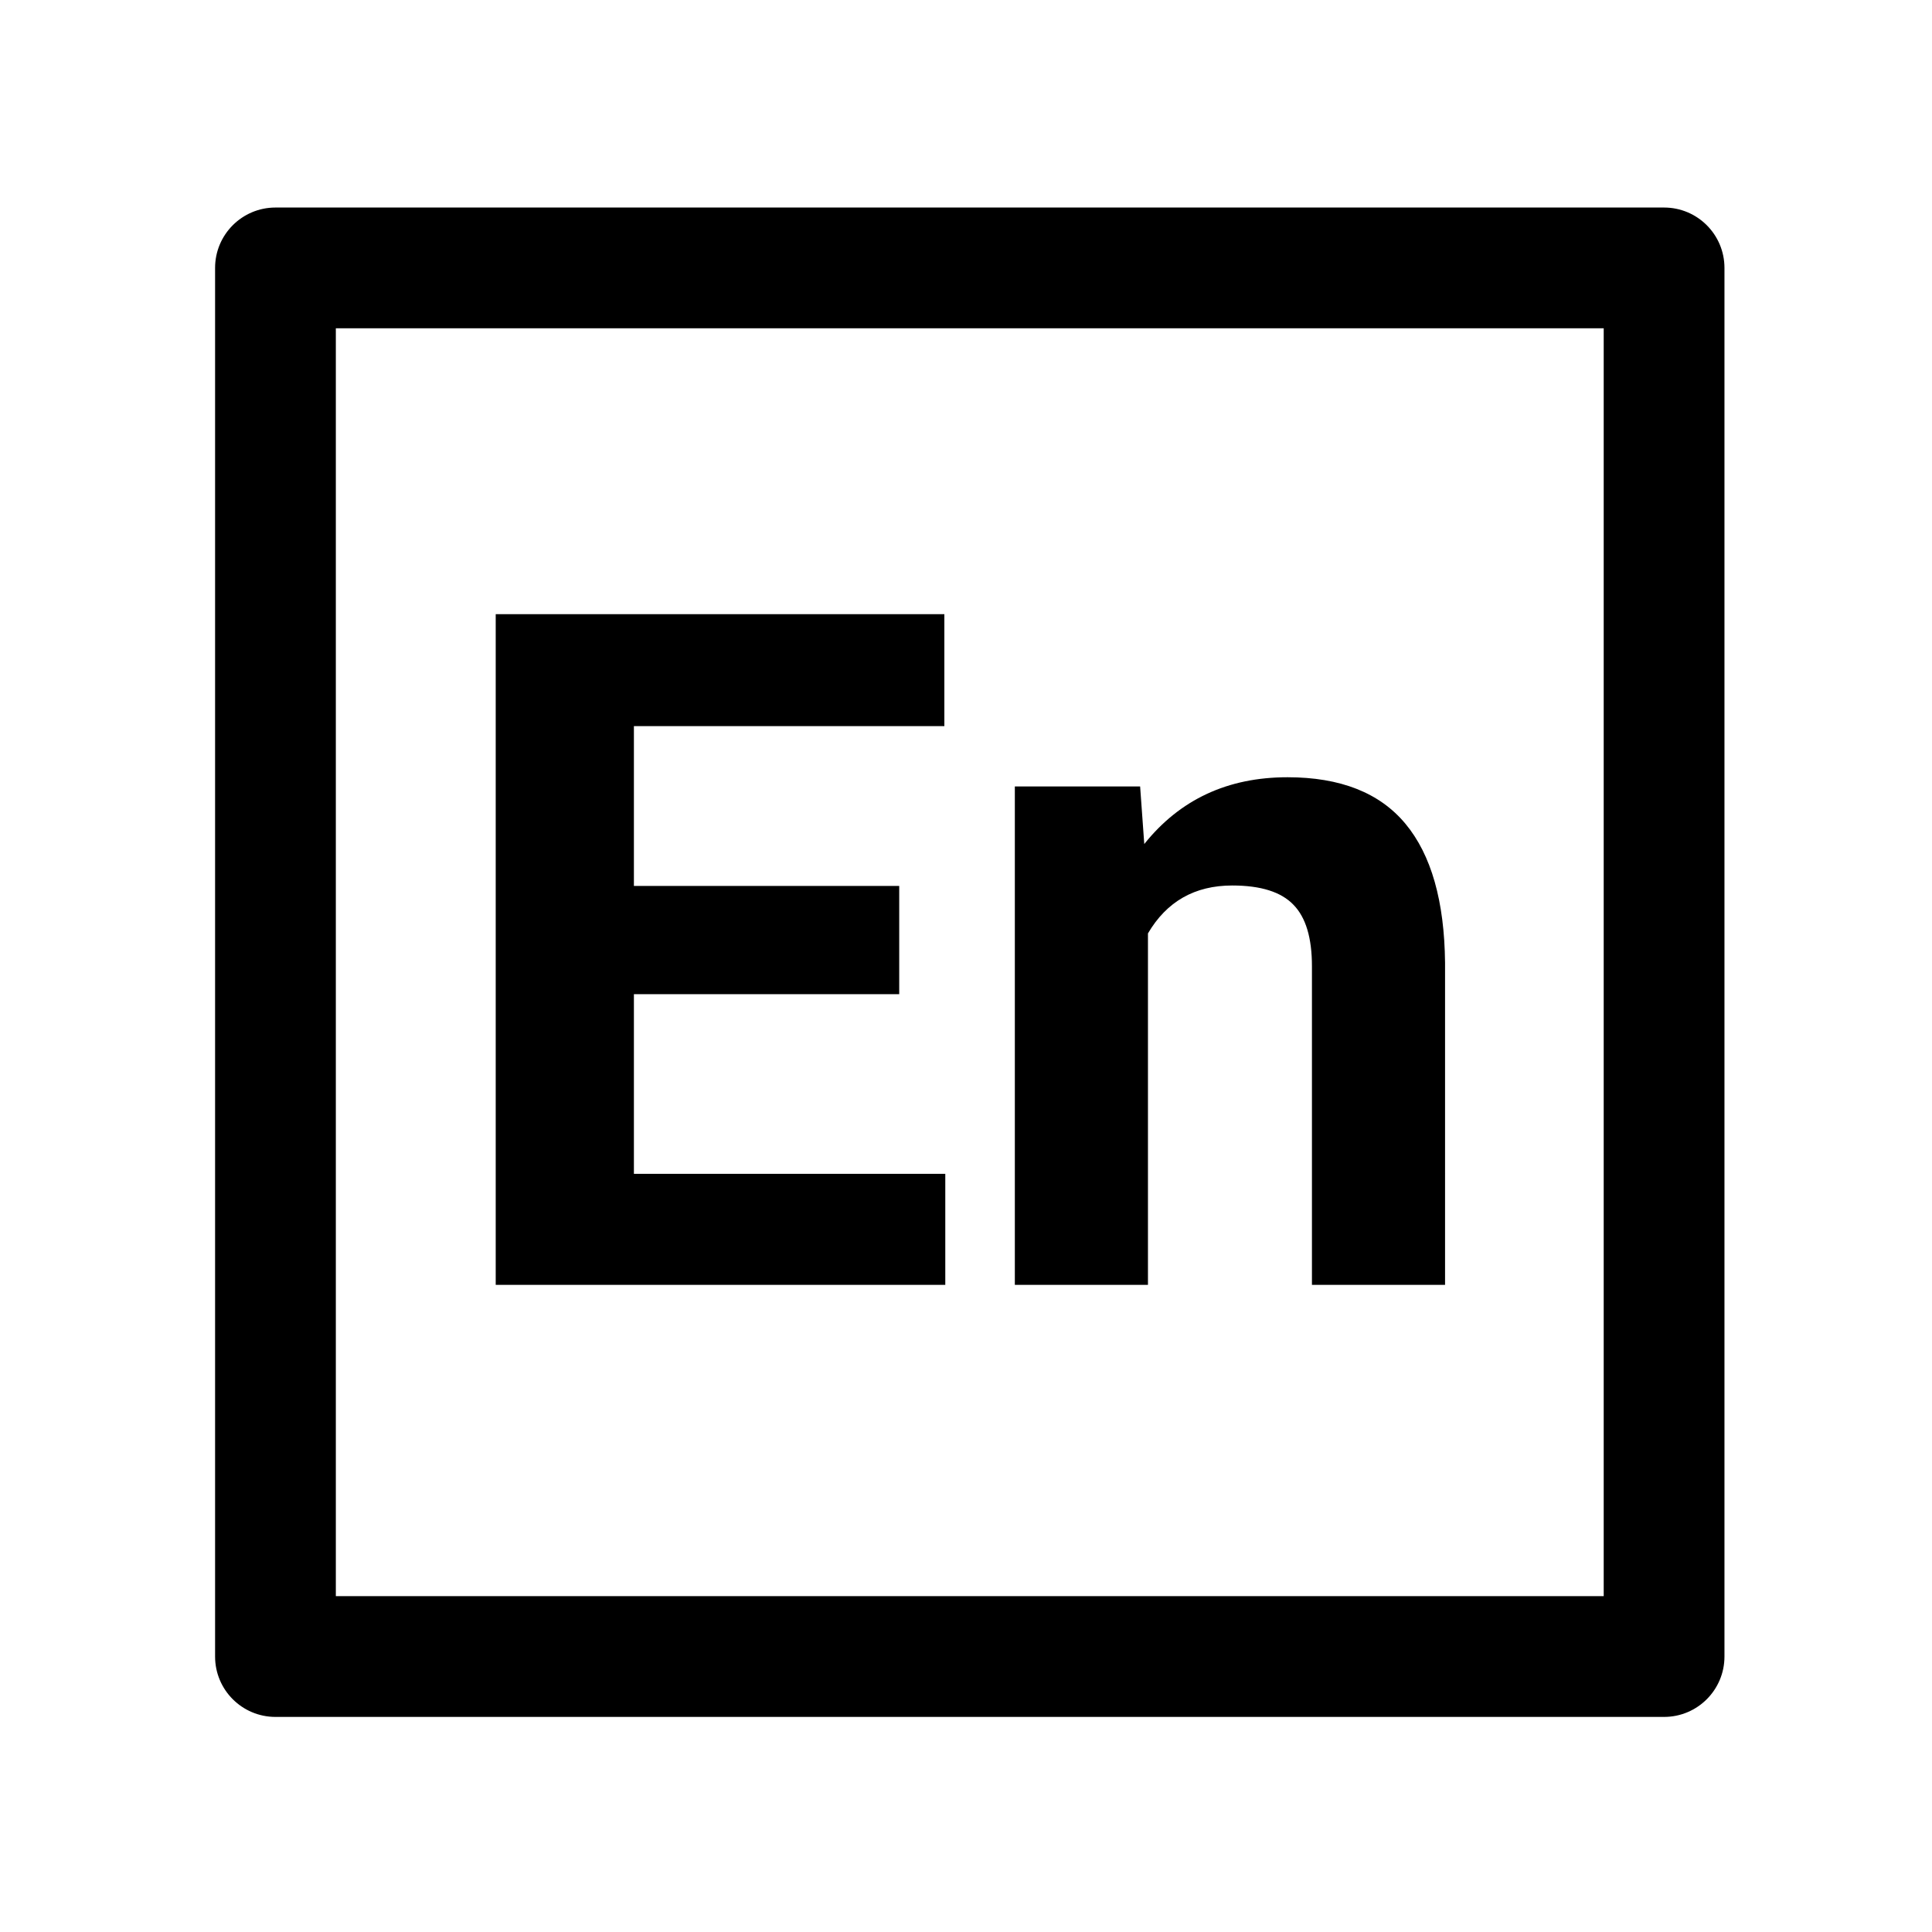<?xml version="1.0" standalone="no"?>
<!DOCTYPE svg PUBLIC "-//W3C//DTD SVG 1.1//EN" "http://www.w3.org/Graphics/SVG/1.1/DTD/svg11.dtd">
<svg t="1658303696471" class="icon" viewBox="0 0 1024 1024" version="1.1"
    xmlns="http://www.w3.org/2000/svg" p-id="7374" width="32" height="32"
    xmlns:xlink="http://www.w3.org/1999/xlink">
   <path d="M178 174h672v672H178V174z m-32-64c-17.673 0-32 14.327-32 32v736c0 17.673 14.327 32 32 32h736c17.673 0 32-14.327 32-32V142c0-17.673-14.327-32-32-32H146z" fill="#000000"></path>
        <path d="M476.605 526.947H335.98v95.215h165.04V681H262.738V325.531h237.793v59.326H335.98v84.717h140.625v57.373zM604.291 416.84l2.197 30.517c18.88-23.6 44.19-35.4 75.928-35.4 27.995 0 48.828 8.219 62.5 24.658 13.672 16.439 20.671 41.016 20.996 73.731V681h-70.557V512.055c0-14.974-3.255-25.798-9.765-32.471-6.511-6.836-17.334-10.254-32.471-10.254-19.857 0-34.749 8.464-44.678 25.391V681h-70.556V416.84h66.406z" fill="#000000"></path>
    
</svg>